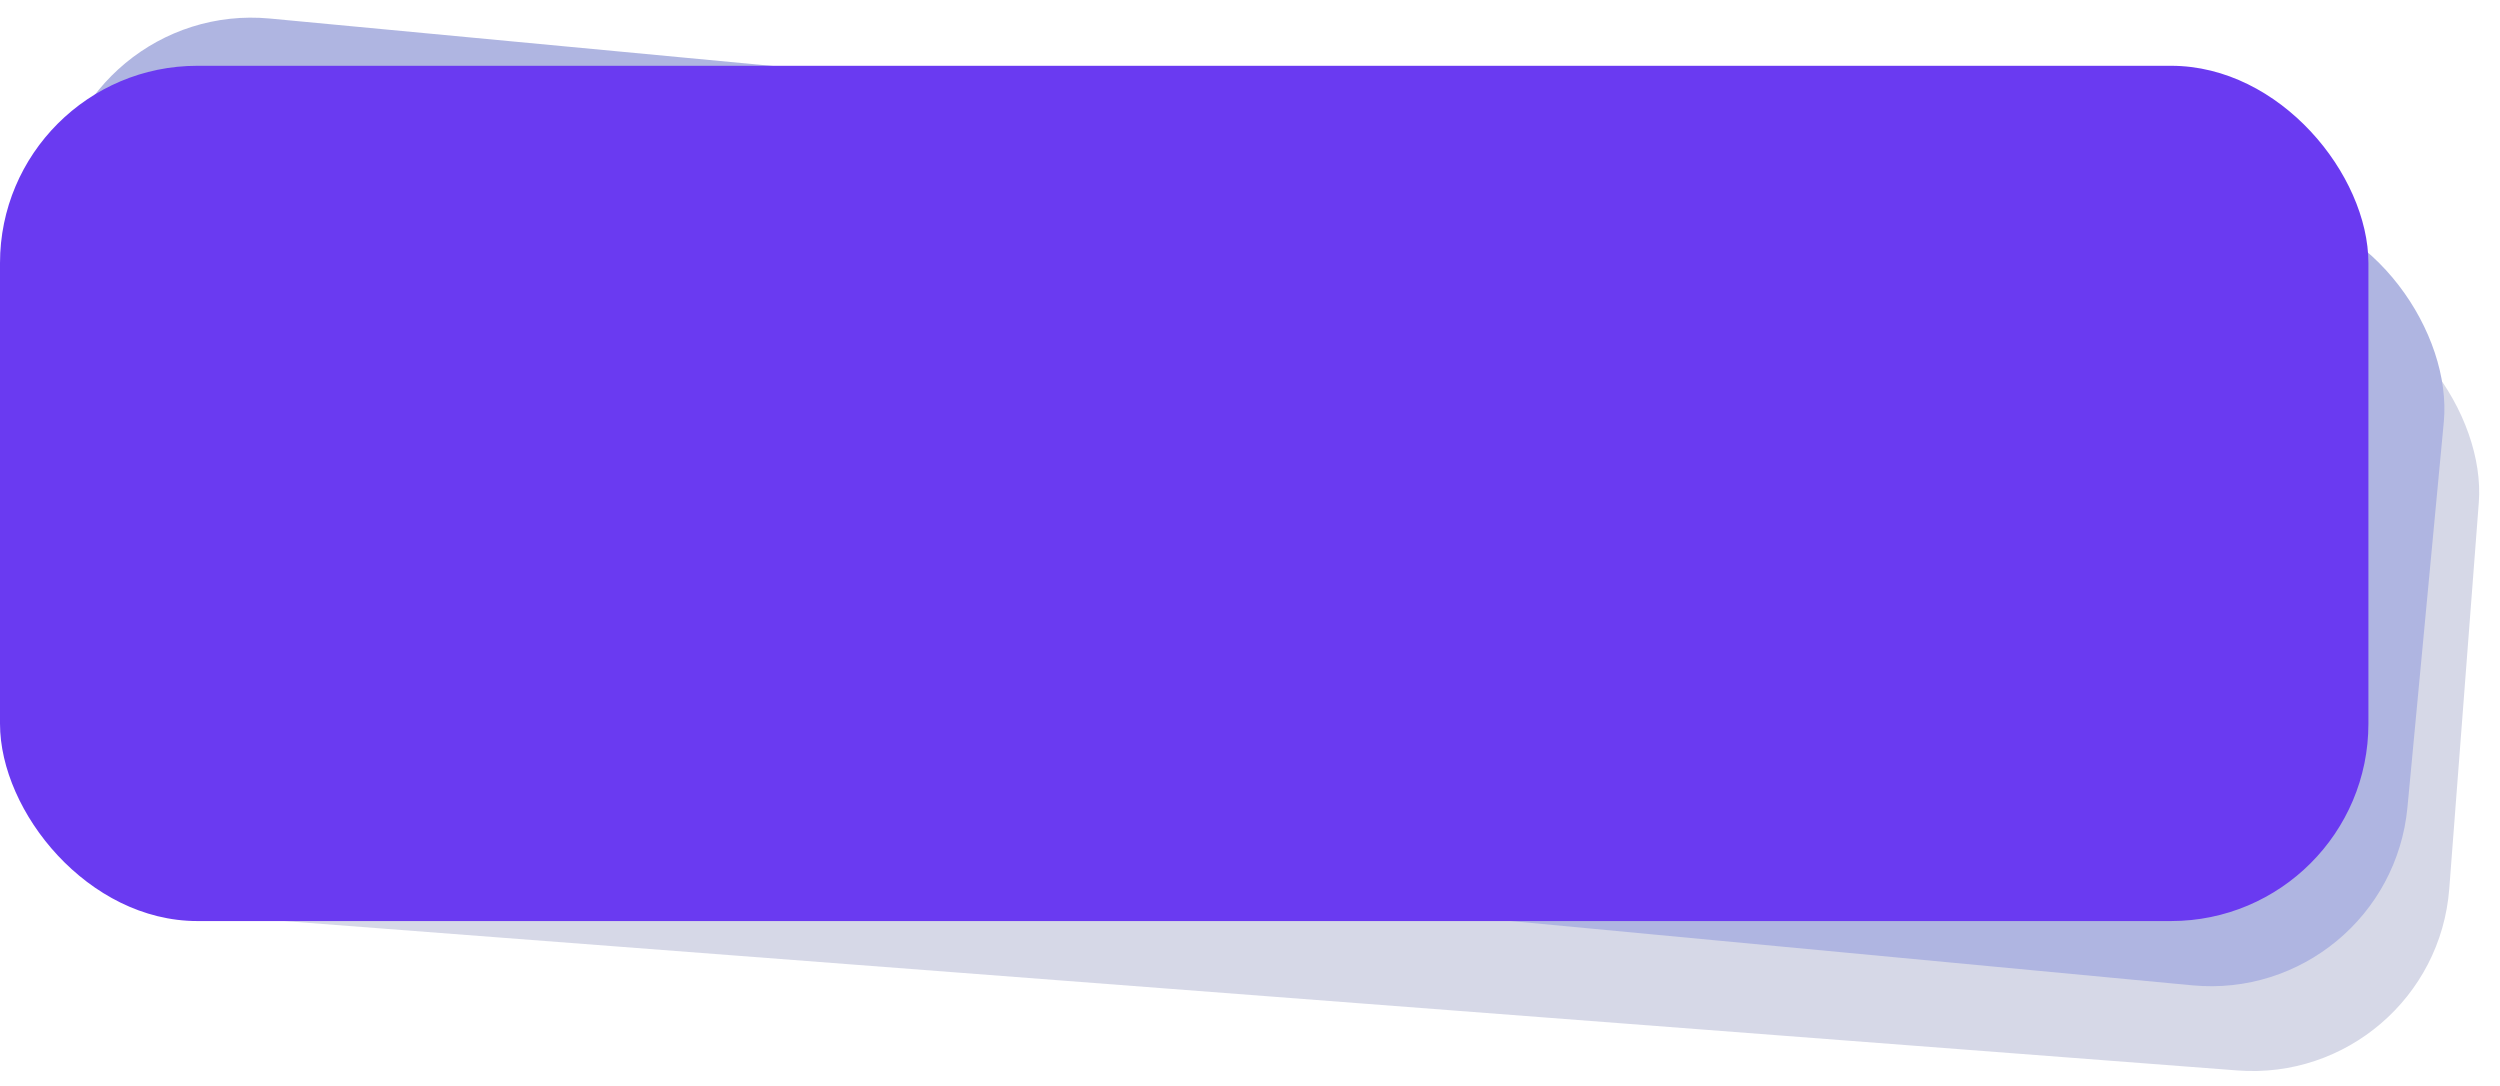 <svg width="152" height="66" viewBox="0 0 152 66" fill="none" xmlns="http://www.w3.org/2000/svg">
<rect x="6.16" y="7.468" width="145.891" height="47.542" rx="12" transform="rotate(4.374 6.16 7.468)" fill="#D6D8E7"/>
<rect x="4.465" width="145.891" height="47.542" rx="12" transform="rotate(5.39 4.465 0)" fill="#AFB5E1"/>
<rect y="4" width="144" height="52" rx="12" fill="#6A3AF1"/>
</svg>
